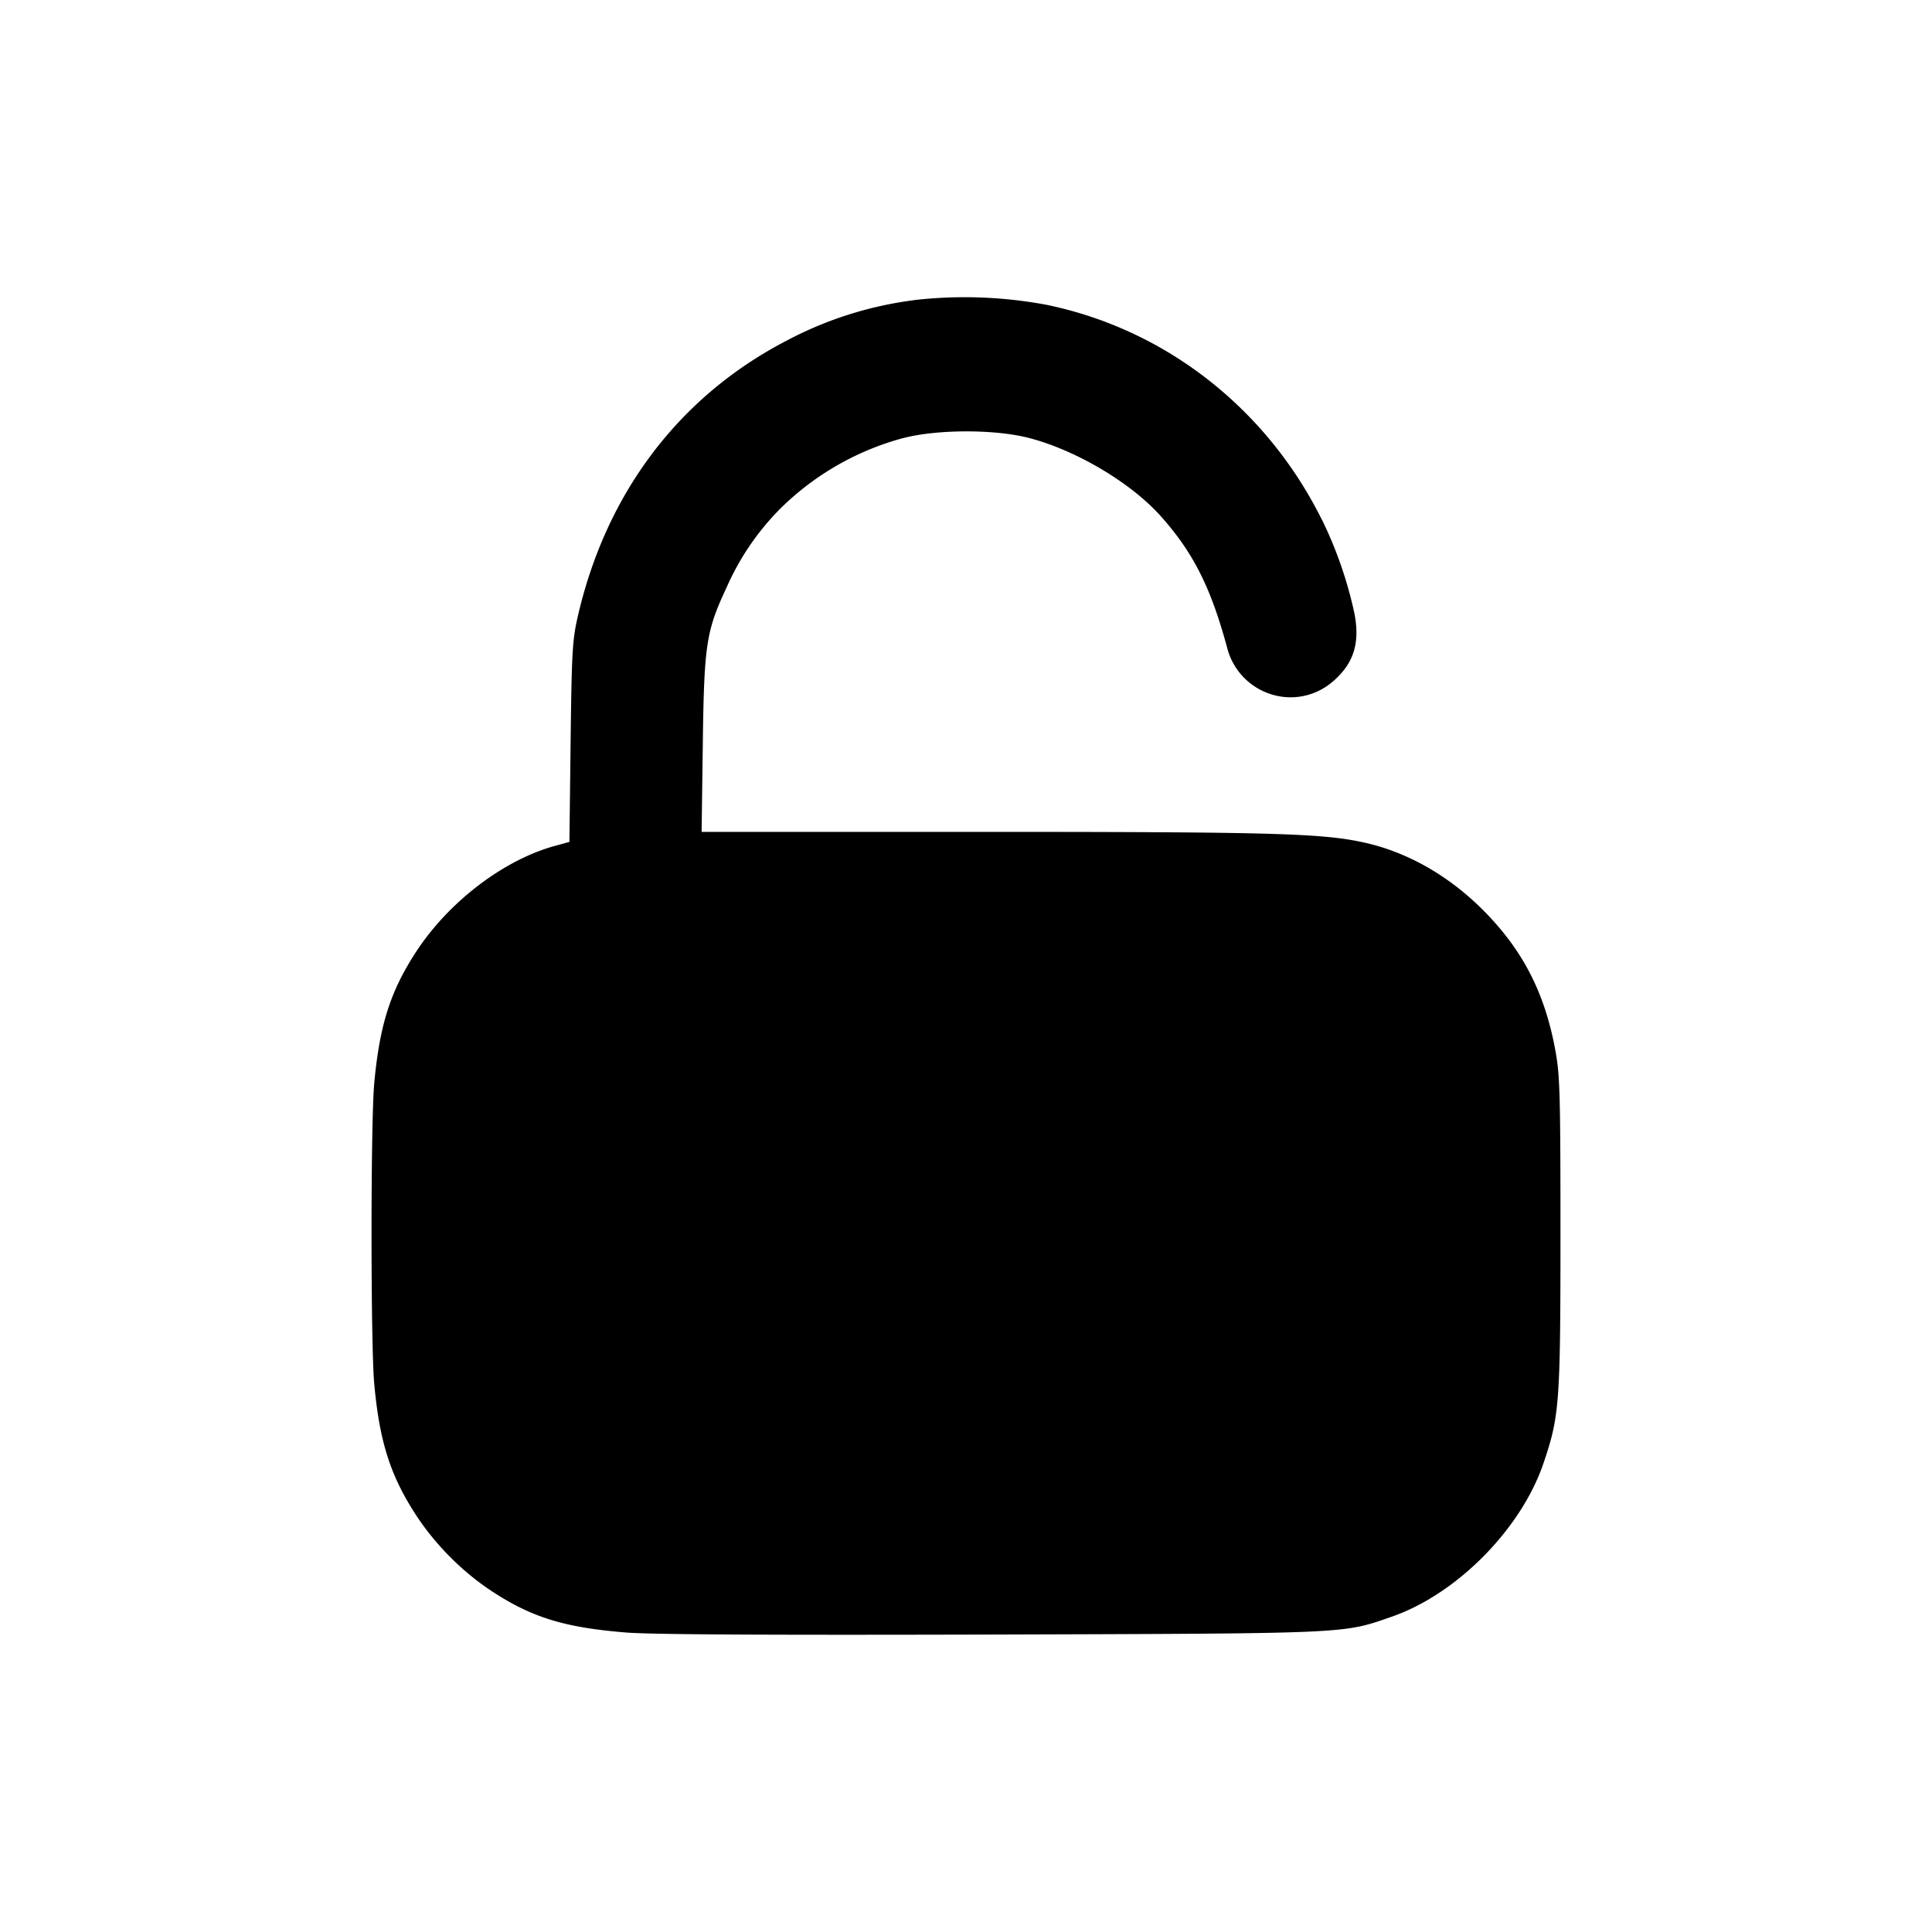 <svg xmlns="http://www.w3.org/2000/svg" width="26" height="26" fill="currentColor" class="sym sym-lock-unlocked-02-solid" viewBox="0 0 26 26">
  <path d="M12.298 4.04a5 5 0 0 0-1.702.539l.028-.014C9.152 5.313 8.15 6.633 7.77 8.321c-.067.298-.077.478-.091 1.671l-.016 1.338-.214.059c-.69.195-1.427.763-1.861 1.438-.34.526-.481.982-.552 1.755-.048.537-.048 3.5 0 4.036.07.774.213 1.229.552 1.755.26.403.625.772 1.022 1.035.544.359.987.495 1.82.562.345.027 1.89.035 4.917.027 4.862-.015 4.715-.009 5.385-.241.875-.305 1.74-1.18 2.04-2.066.215-.632.228-.81.228-3.09 0-1.827-.007-2.114-.063-2.433-.136-.769-.42-1.342-.933-1.873-.473-.49-1.047-.824-1.648-.956-.564-.124-1.225-.143-5.128-.143H9.442l.016-1.18c.018-1.349.044-1.52.325-2.12a3.5 3.5 0 0 1 .713-1.045 3.73 3.73 0 0 1 1.652-.953l.026-.006c.46-.115 1.22-.114 1.67.002.638.165 1.38.605 1.783 1.06.432.485.67.958.888 1.766a.884.884 0 0 0 .852.665c.231 0 .441-.09.598-.238v.001c.262-.24.34-.514.258-.912a5.5 5.5 0 0 0-.443-1.262l.014.031c-.736-1.49-2.094-2.572-3.72-2.904l-.034-.006a6 6 0 0 0-1.744-.055z"/>
</svg>